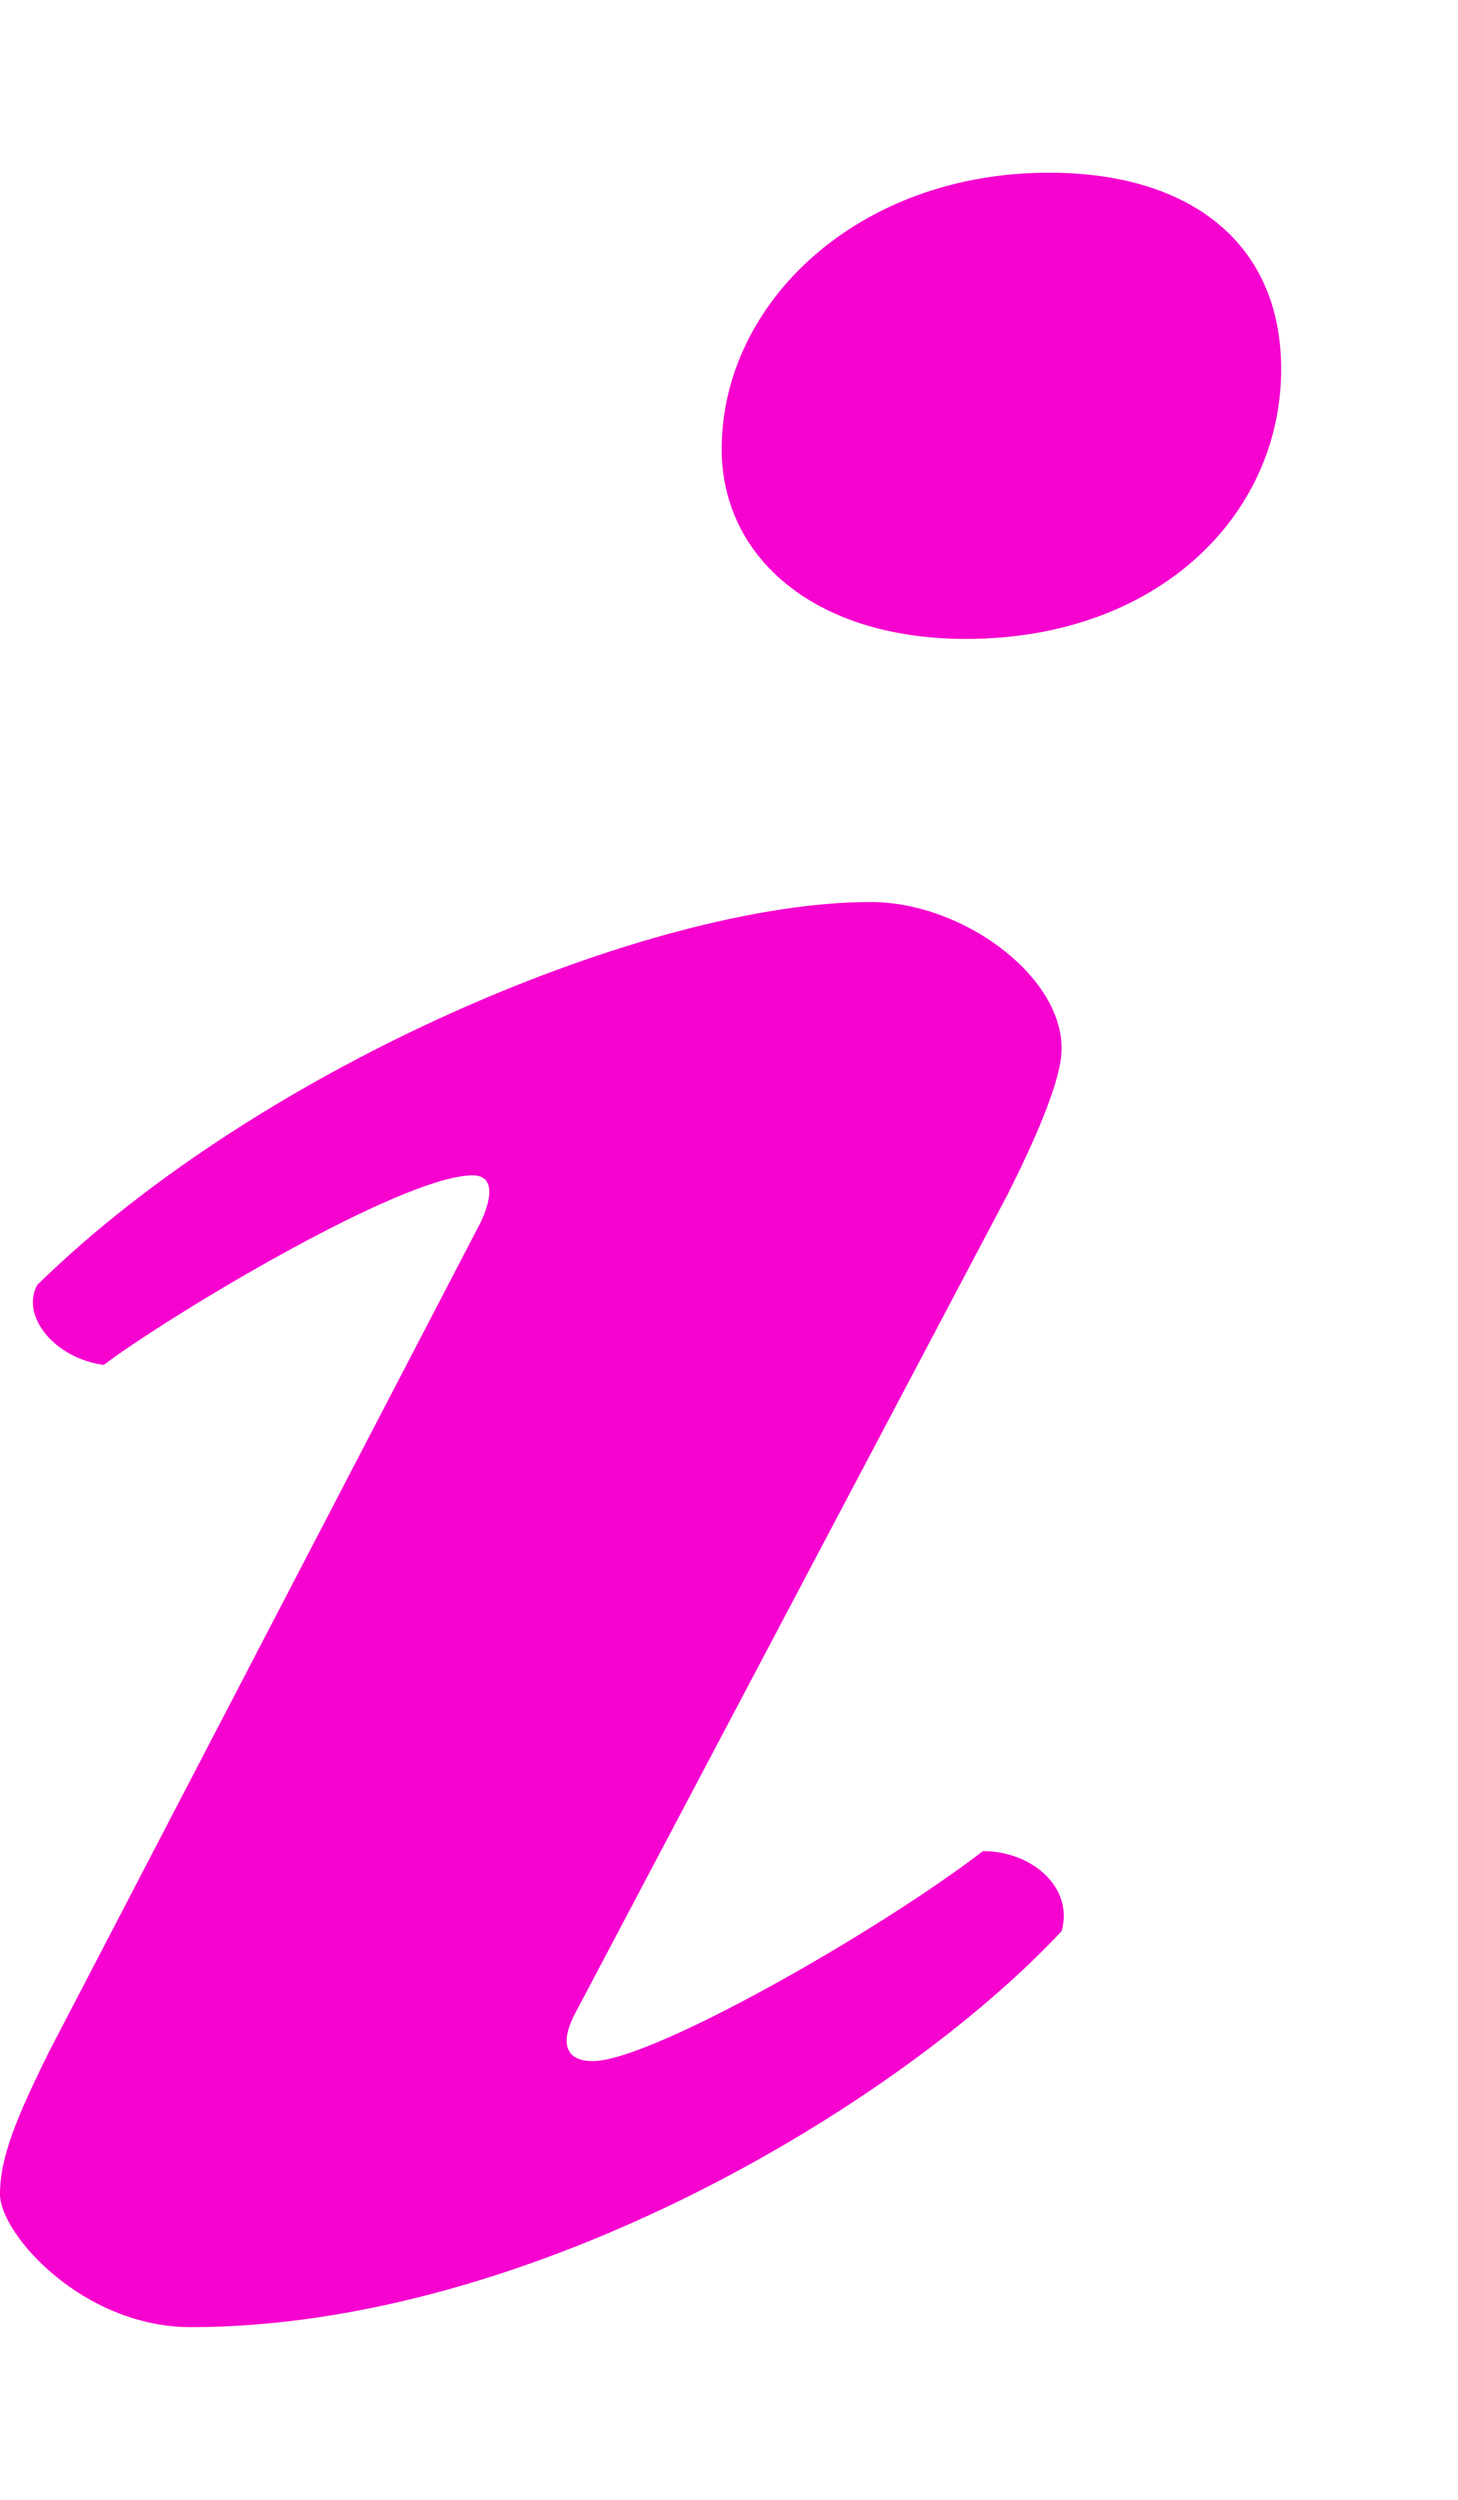 <svg width="7" height="12" viewBox="0 0 7 12" fill="none" xmlns="http://www.w3.org/2000/svg">
<path d="M2.767 9.654C2.688 9.797 2.707 9.894 2.846 9.894C3.126 9.894 4.22 9.27 4.719 8.886C4.957 8.886 5.156 9.063 5.097 9.27C4.32 10.102 2.548 11.171 0.916 11.171C0.397 11.171 0 10.724 0 10.533C0 10.356 0.079 10.165 0.237 9.846L2.309 5.865C2.368 5.737 2.368 5.642 2.269 5.642C1.931 5.642 0.816 6.313 0.498 6.552C0.258 6.52 0.098 6.313 0.179 6.168C1.254 5.114 3.126 4.33 4.18 4.33C4.619 4.33 5.097 4.681 5.097 5.033C5.097 5.192 4.957 5.496 4.836 5.737L2.767 9.654ZM5.036 0.829C5.713 0.829 6.151 1.166 6.151 1.772C6.151 2.477 5.554 3.067 4.638 3.067C3.902 3.067 3.465 2.668 3.465 2.157C3.464 1.453 4.12 0.829 5.036 0.829Z" fill="#F703D0"/>
</svg>

